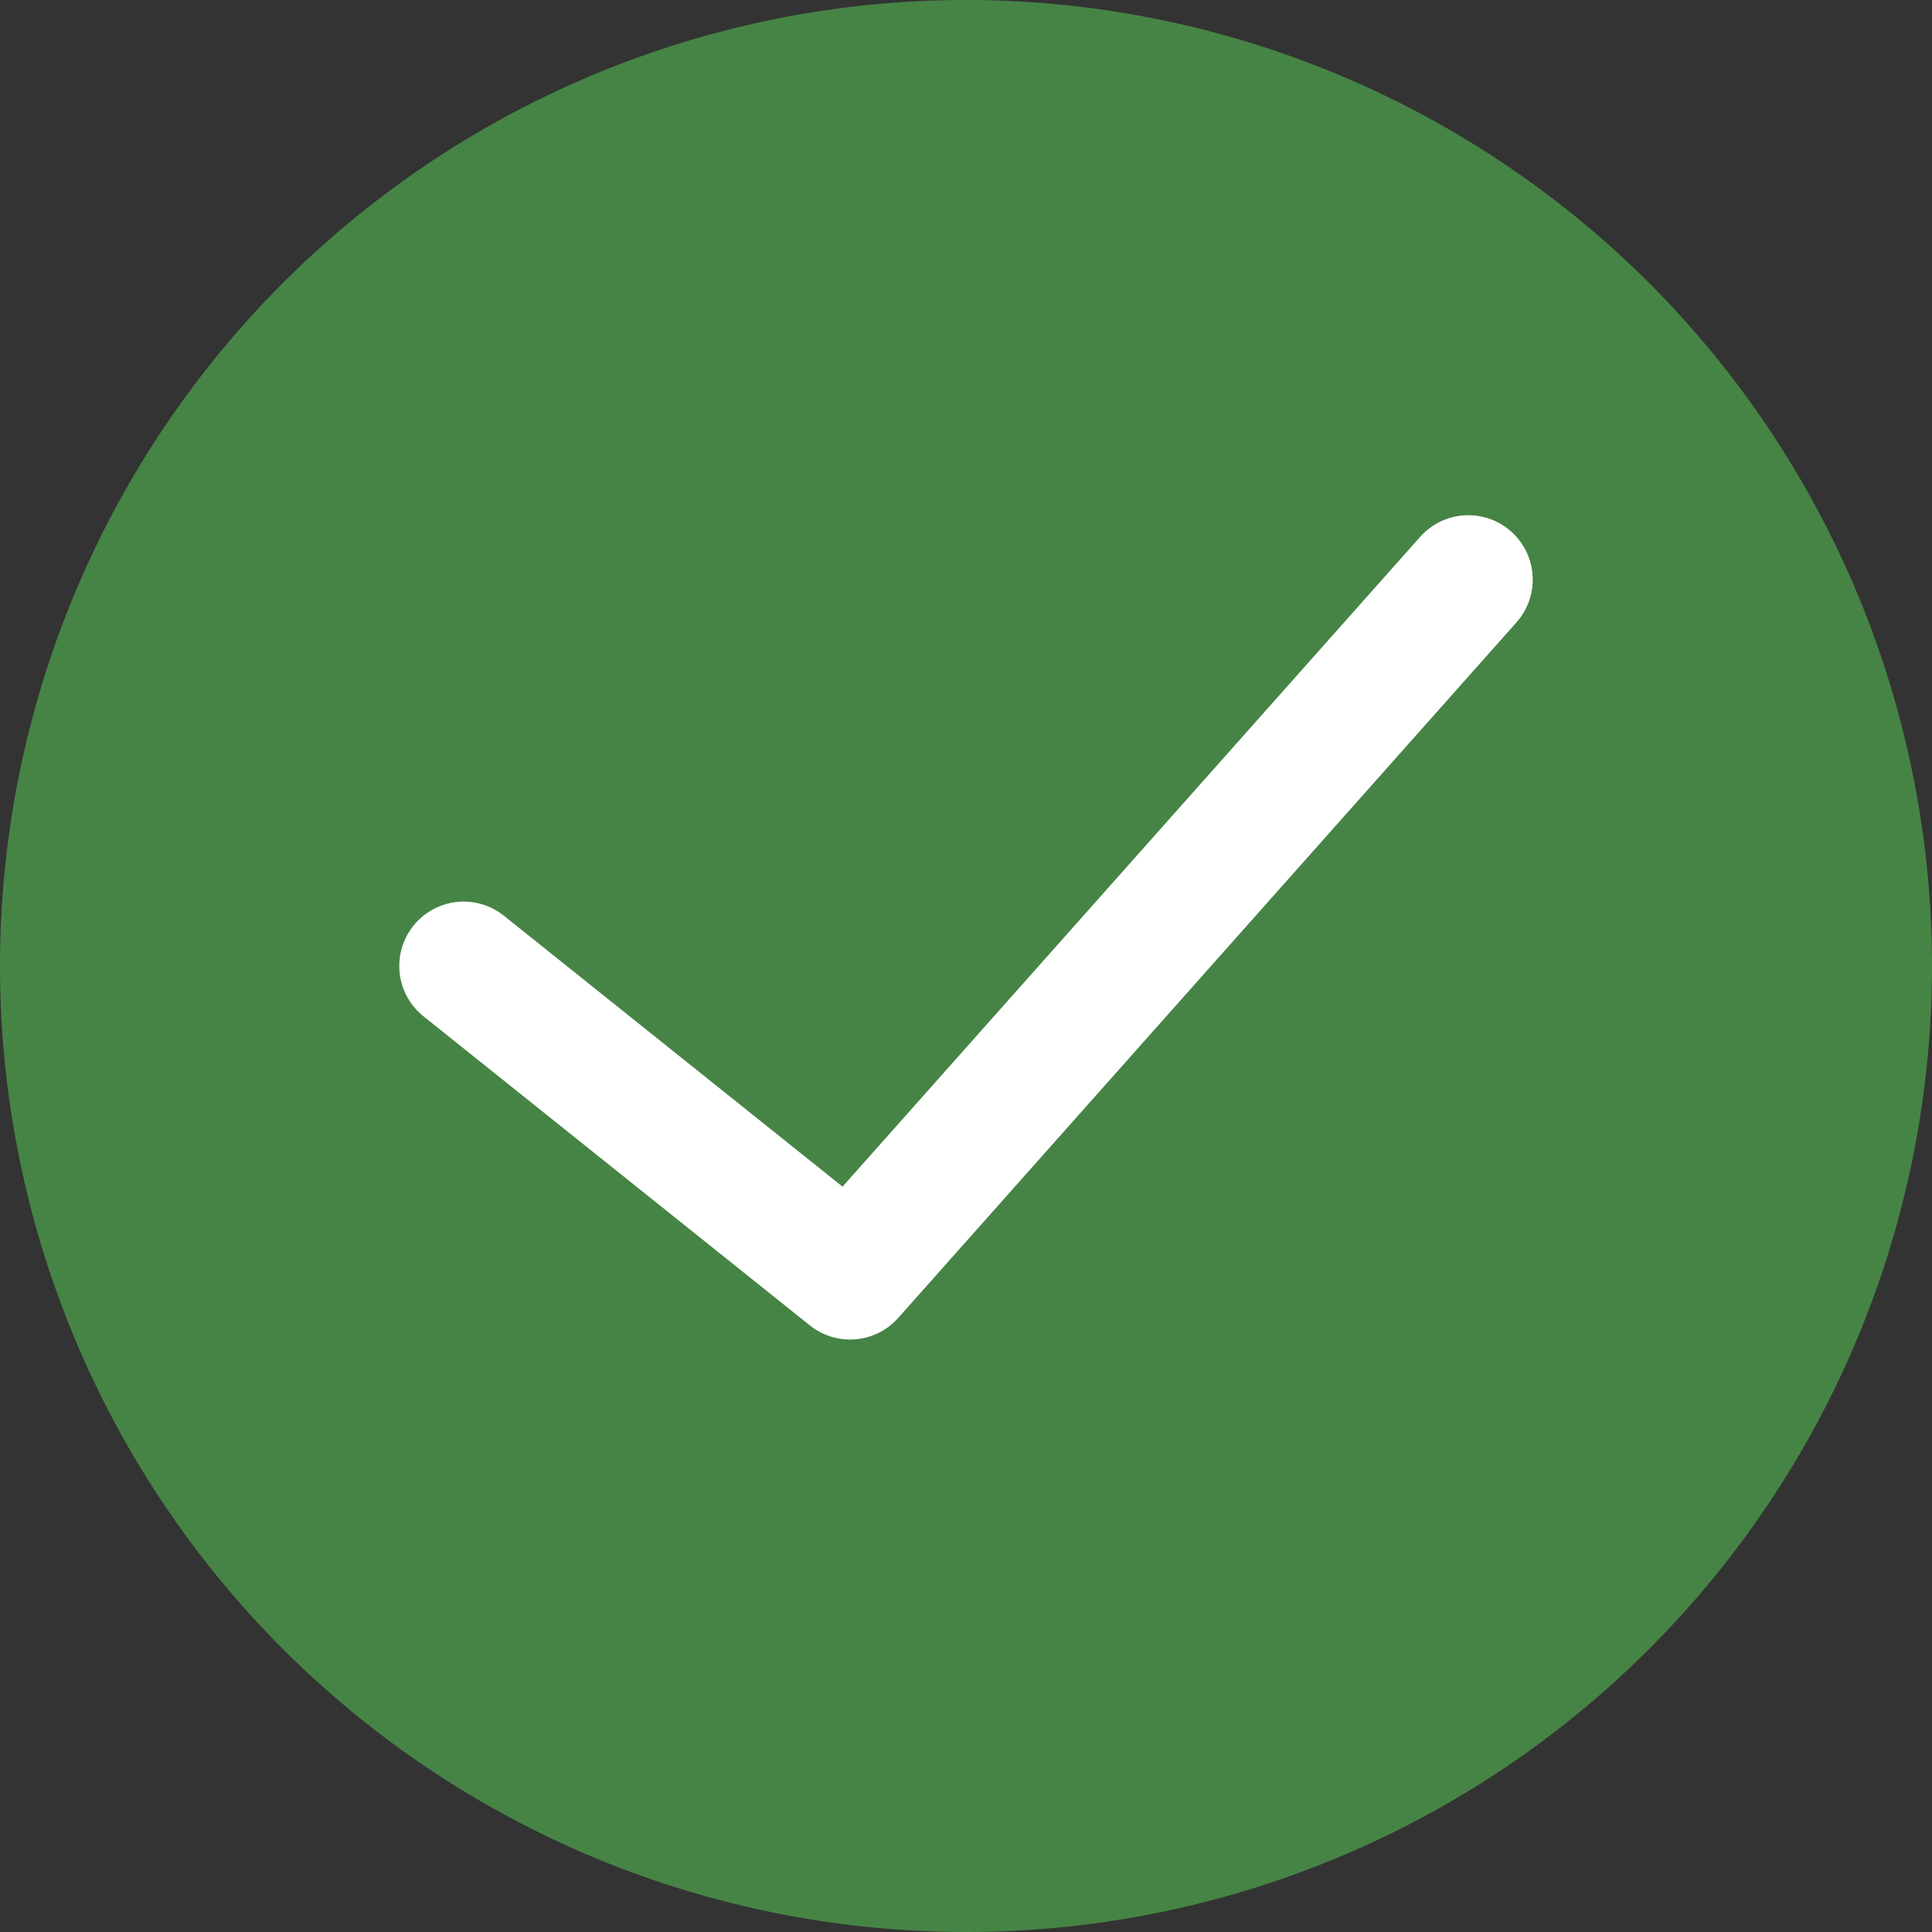 <svg width="15" height="15" viewBox="0 0 15 15" fill="none" xmlns="http://www.w3.org/2000/svg"><rect x="0" y="0" width="15" height="15" fill="#333333" stroke="none"/><path d="M7.5 15a7.5 7.5 0 1 0 0-15 7.5 7.5 0 0 0 0 15z" fill="#468445"/><path d="M11.4 4.5L6.6 9.9l-3-2.4" stroke="#fff" stroke-miterlimit="10" stroke-linecap="round" stroke-linejoin="round"/></svg>